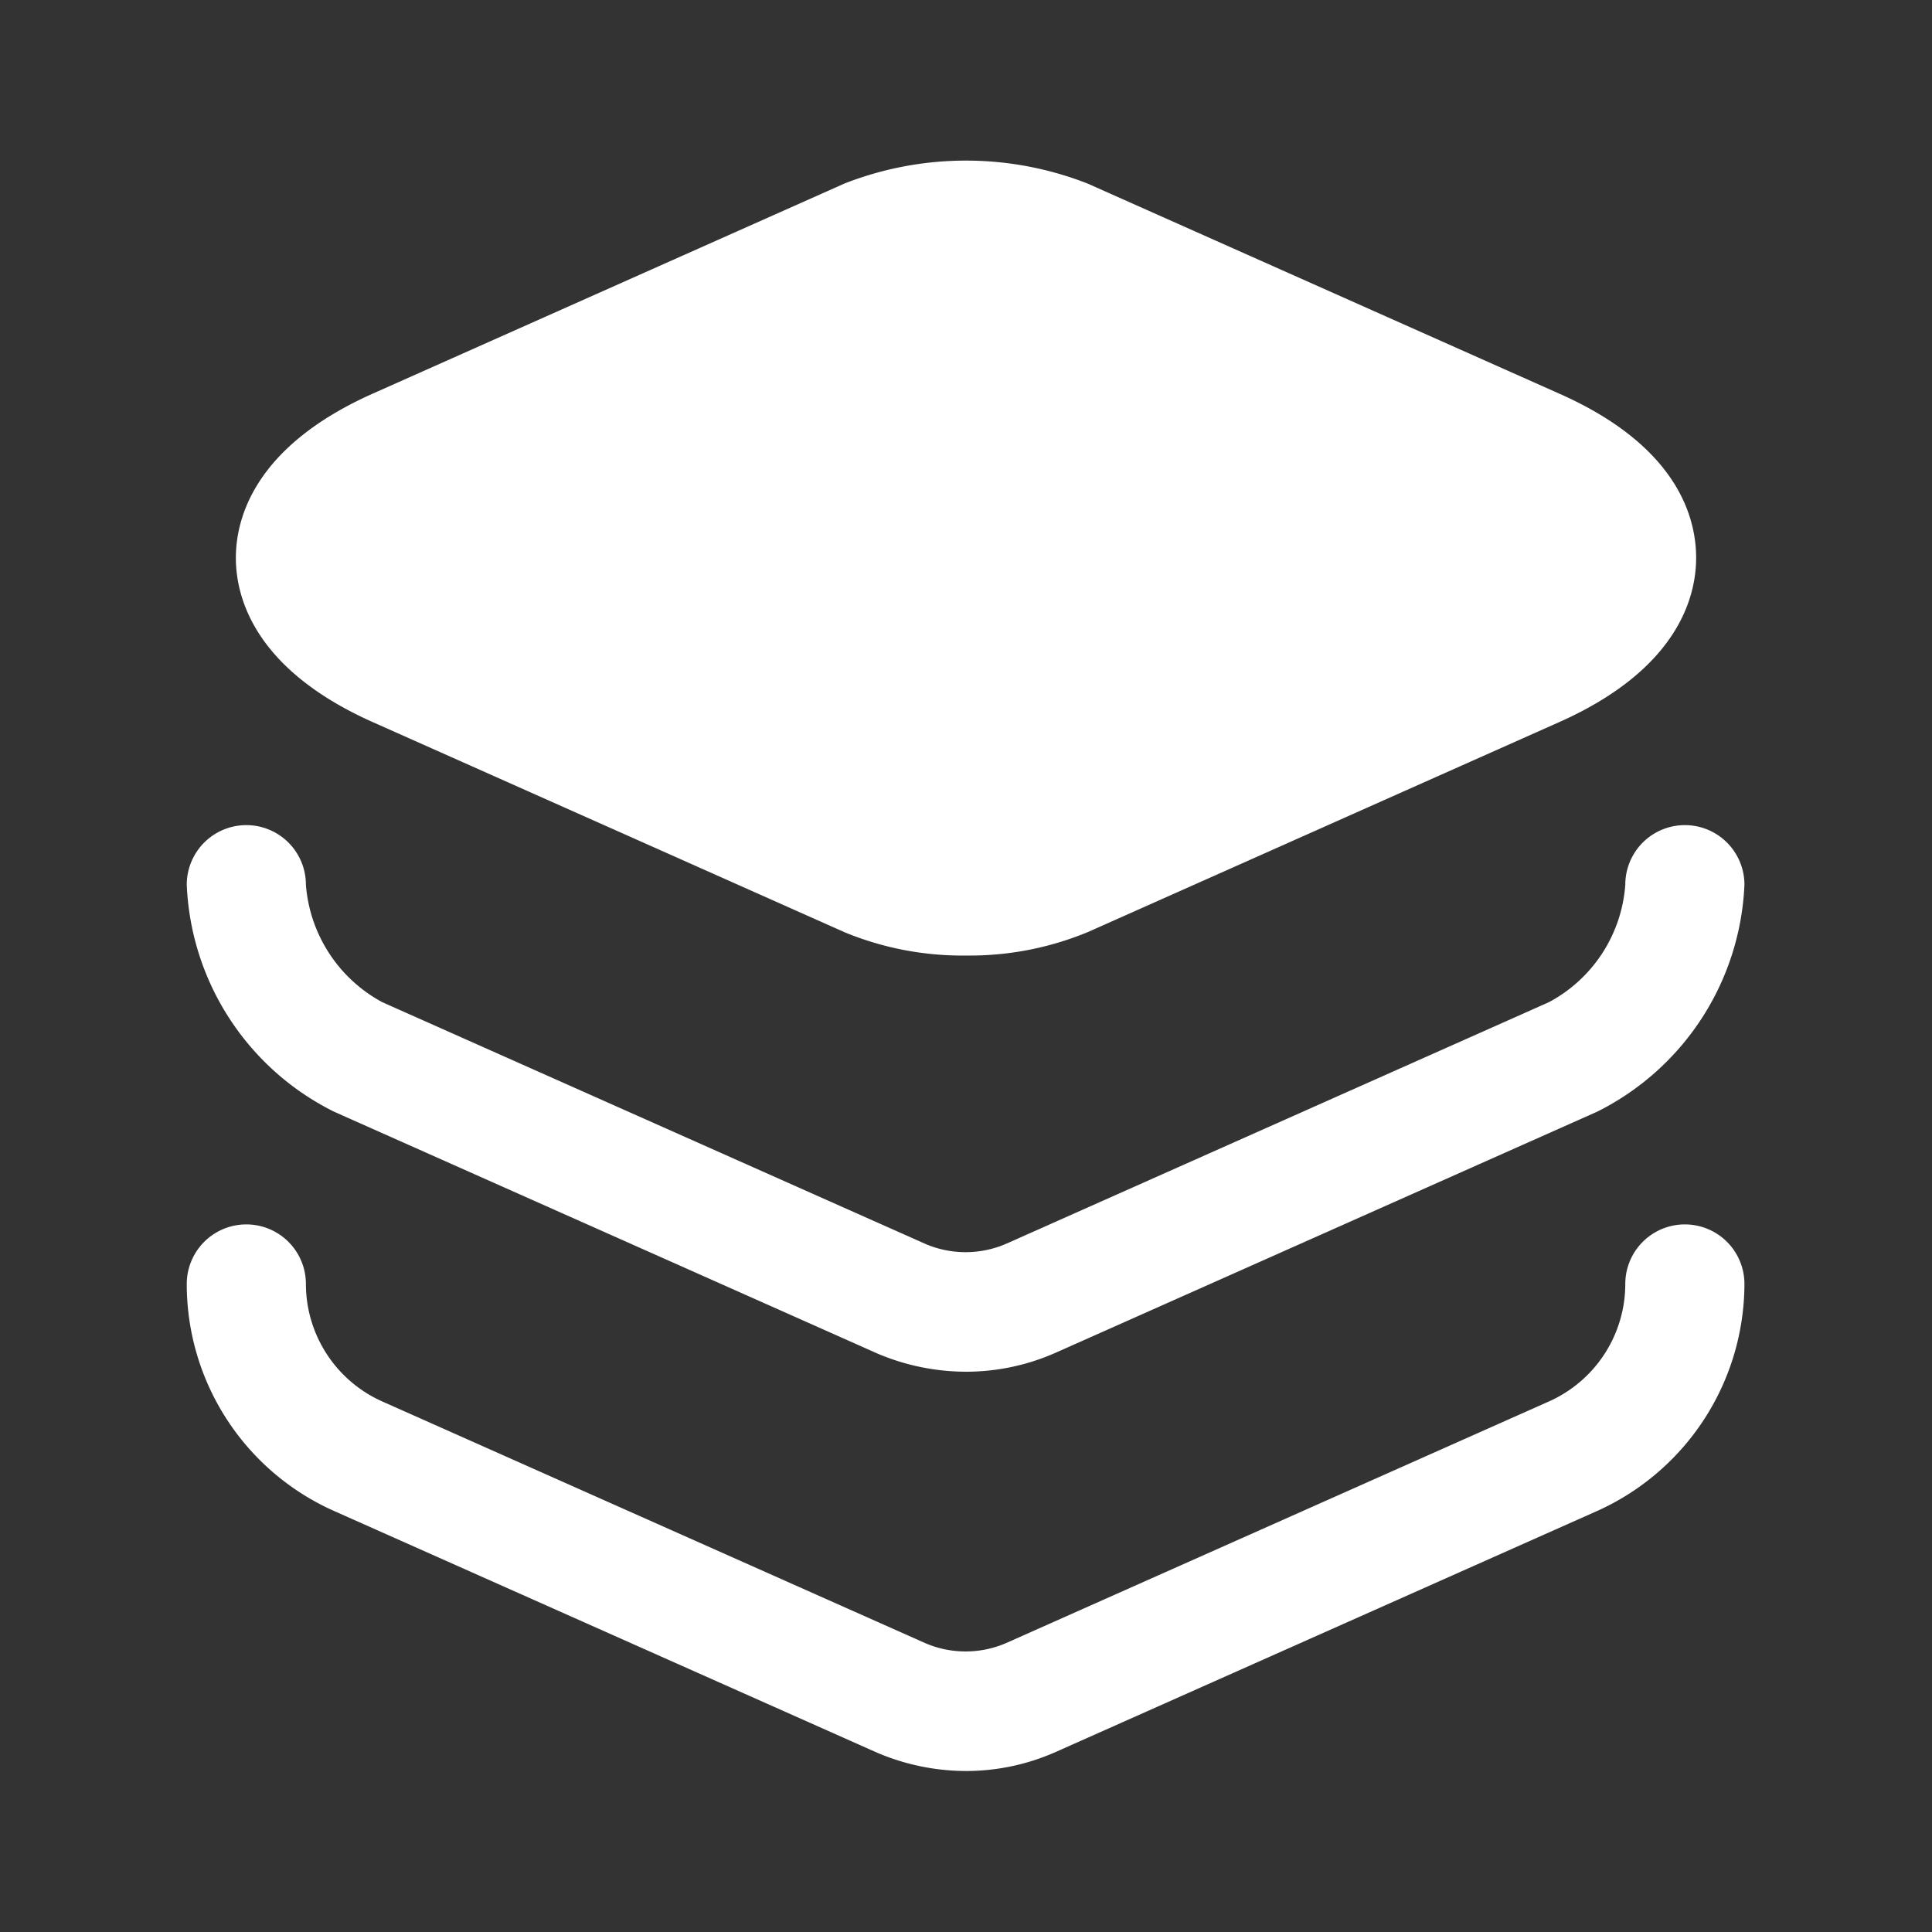 <svg xmlns="http://www.w3.org/2000/svg" width="24" height="24" viewBox="0 0 24 24">
  <rect x="0" y="0" width="24" height="24" fill="#333333" stroke="none"/>
  <g id="vuesax_bold_layer" data-name="vuesax/bold/layer" transform="translate(-620 -380)">
    <g id="layer">
      <path id="Vector" d="M16.44,2.895,10.58.285a4.143,4.143,0,0,0-3.02,0L1.7,2.895C.22,3.555,0,4.455,0,4.935s.22,1.38,1.7,2.04l5.86,2.61a3.835,3.835,0,0,0,1.51.29,3.835,3.835,0,0,0,1.51-.29l5.86-2.61c1.48-.66,1.7-1.56,1.7-2.04S17.93,3.555,16.44,2.895Z" transform="translate(622.93 381.995)" fill="#fff"/>
      <path id="Vector-2" data-name="Vector" d="M9.68,6.79a2.829,2.829,0,0,1-1.11-.23l-6.74-3A3.3,3.3,0,0,1,0,.74a.74.74,0,0,1,1.48,0A1.815,1.815,0,0,0,2.43,2.2l6.74,3a1.267,1.267,0,0,0,1.01,0l6.74-3A1.8,1.8,0,0,0,17.87.74a.74.74,0,0,1,1.48,0,3.309,3.309,0,0,1-1.83,2.82l-6.74,3A2.745,2.745,0,0,1,9.68,6.79Z" transform="translate(622.32 390.25)" fill="#fff"/>
      <path id="Vector-3" data-name="Vector" d="M9.68,6.79a2.829,2.829,0,0,1-1.11-.23l-6.74-3A3.085,3.085,0,0,1,0,.74a.74.74,0,0,1,1.48,0A1.6,1.6,0,0,0,2.43,2.2l6.74,3a1.267,1.267,0,0,0,1.01,0l6.74-3A1.6,1.6,0,0,0,17.87.74a.74.74,0,0,1,1.48,0,3.1,3.1,0,0,1-1.83,2.82l-6.74,3A2.745,2.745,0,0,1,9.68,6.79Z" transform="translate(622.32 395.21)" fill="#fff"/>
      <path id="Vector-4" data-name="Vector" d="M0,0H24V24H0Z" transform="translate(620 380)" fill="none" opacity="0"/>
    </g>
  </g>
</svg>

